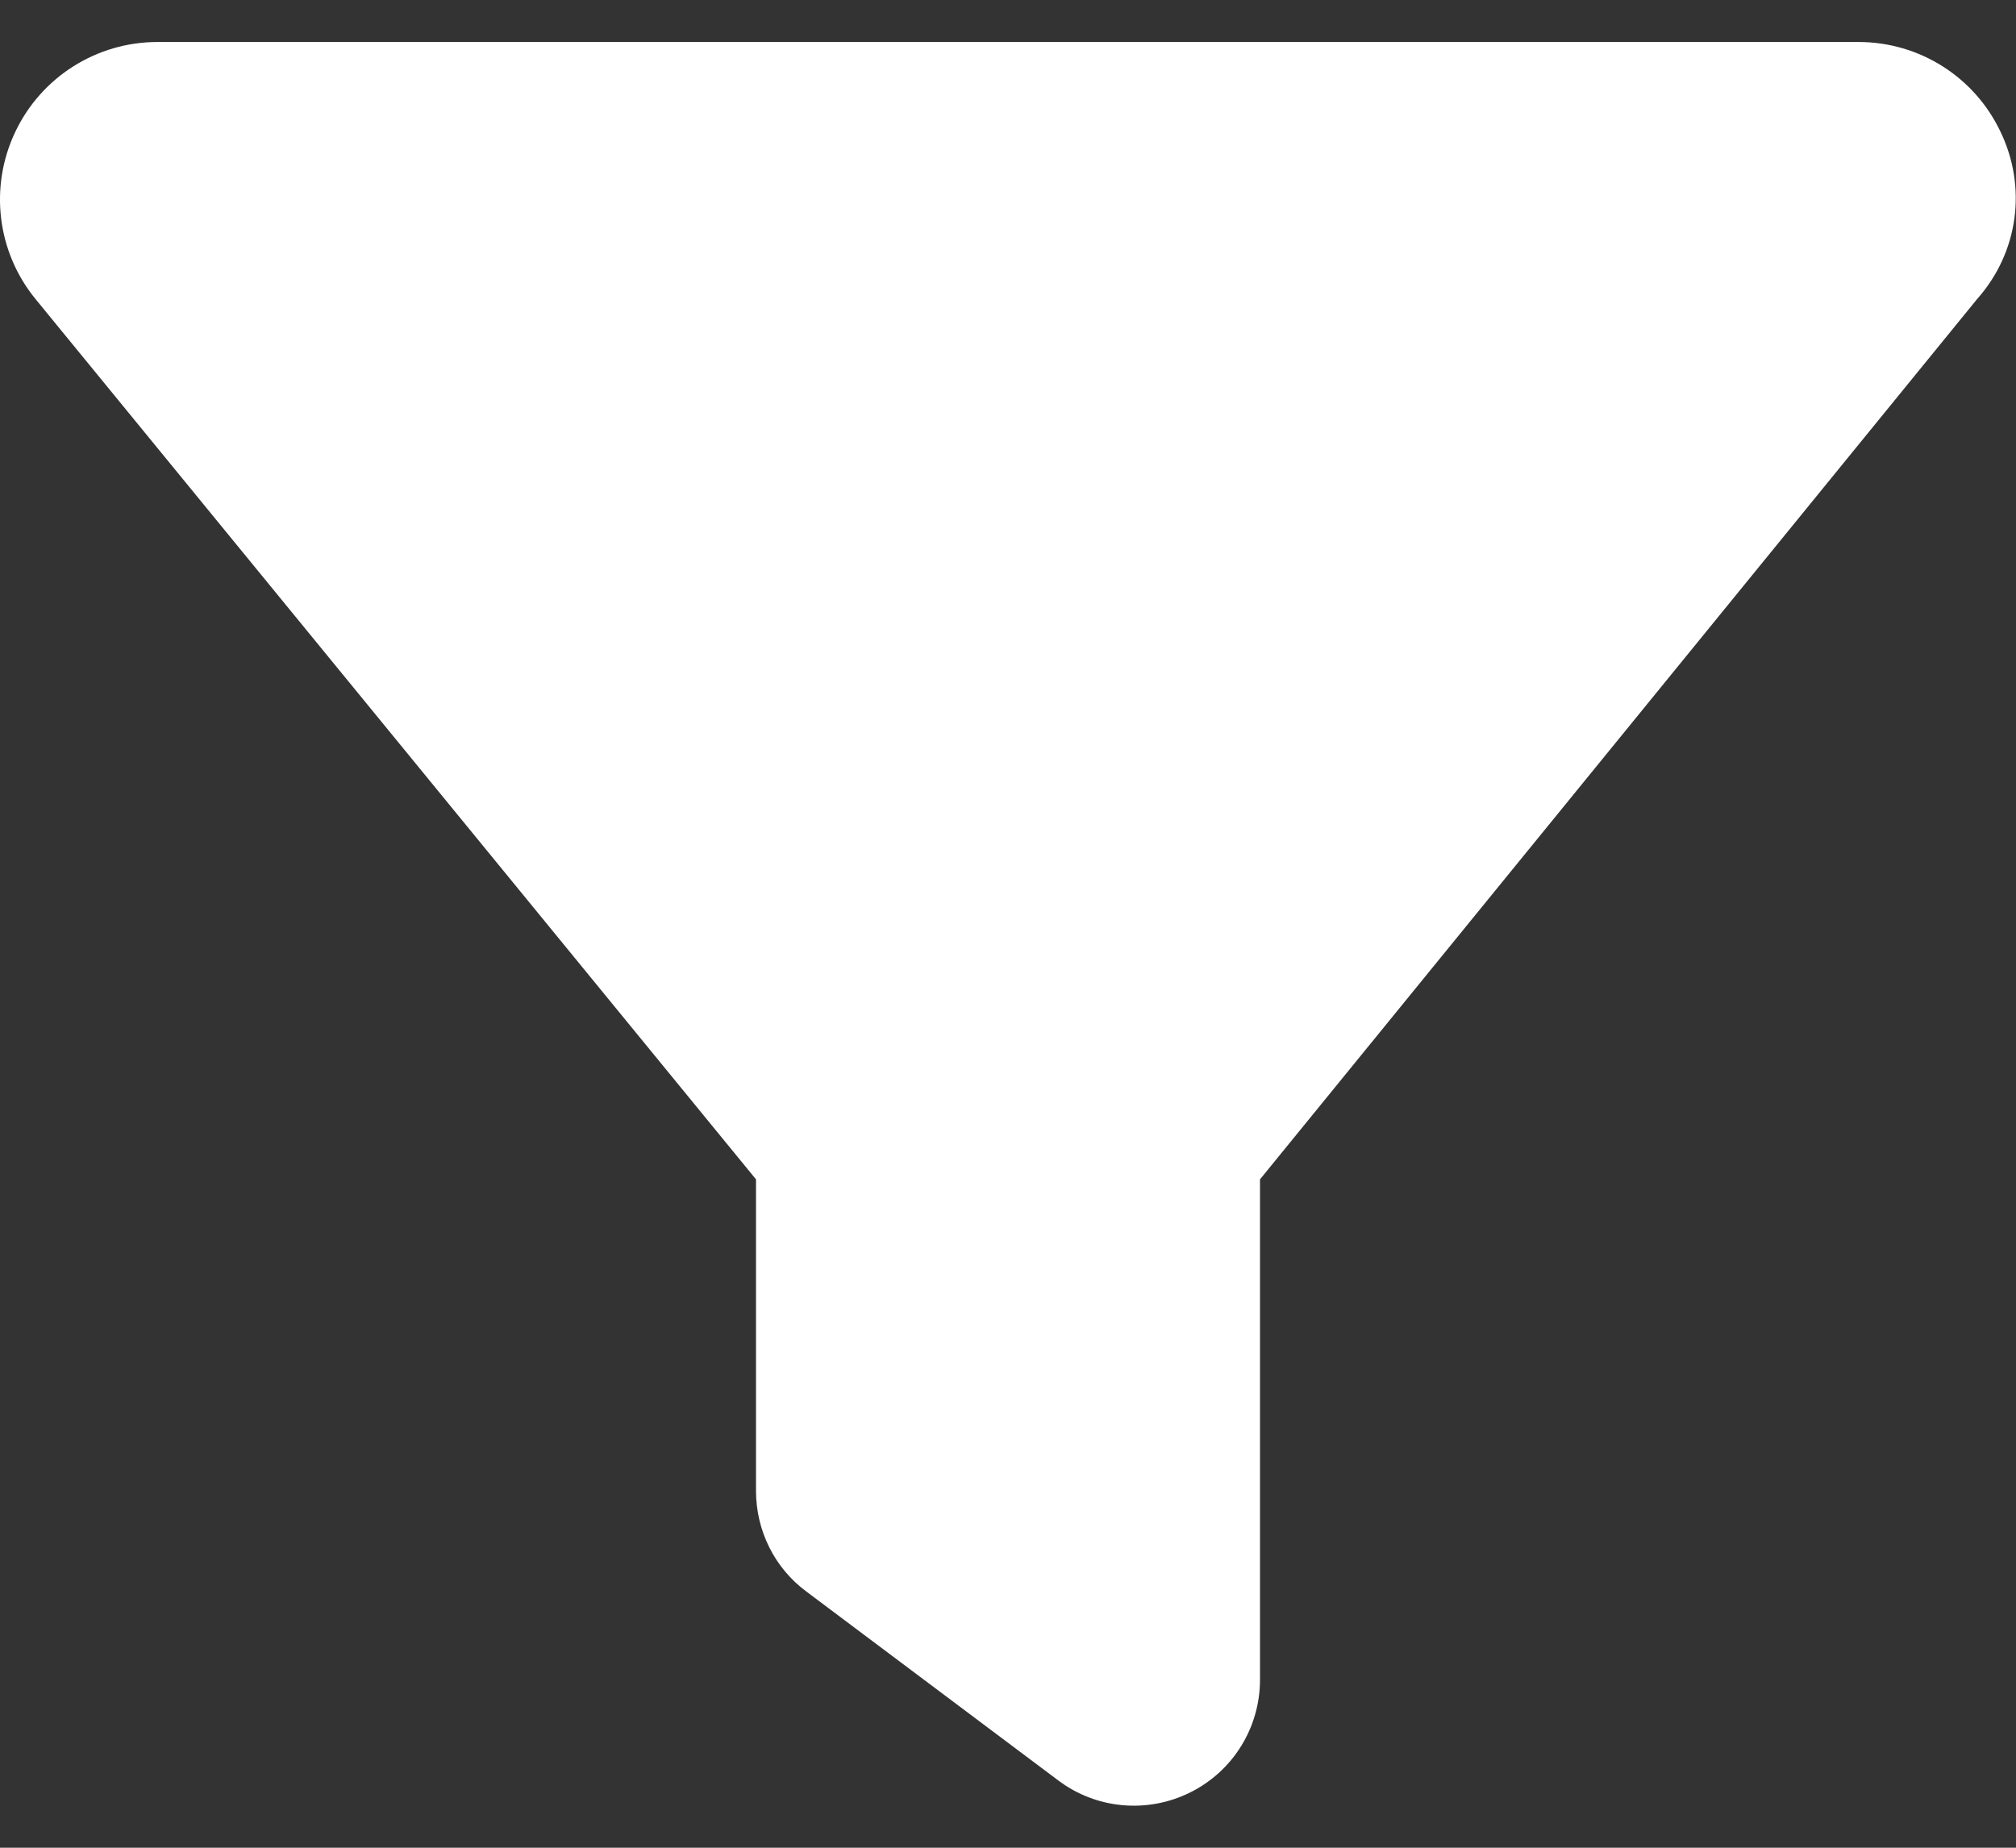 <svg width="24" height="22" viewBox="0 0 24 22" fill="none" xmlns="http://www.w3.org/2000/svg">
<rect x="0" y="0" width="24" height="22" fill="#333333" stroke="none"/>
<path d="M0.181 1.572C0.491 0.917 1.15 0.5 1.875 0.5H22.125C22.852 0.5 23.508 0.917 23.817 1.572C24.131 2.227 24.033 3.002 23.536 3.562L15 14.042V20C15 20.567 14.681 21.087 14.17 21.341C13.664 21.594 13.055 21.542 12.6 21.2L9.6 18.95C9.22 18.669 9 18.223 9 17.75V14.042L0.424 3.562C-0.035 3.002 -0.13 2.227 0.181 1.572H0.181Z" fill="white"/>
</svg>
